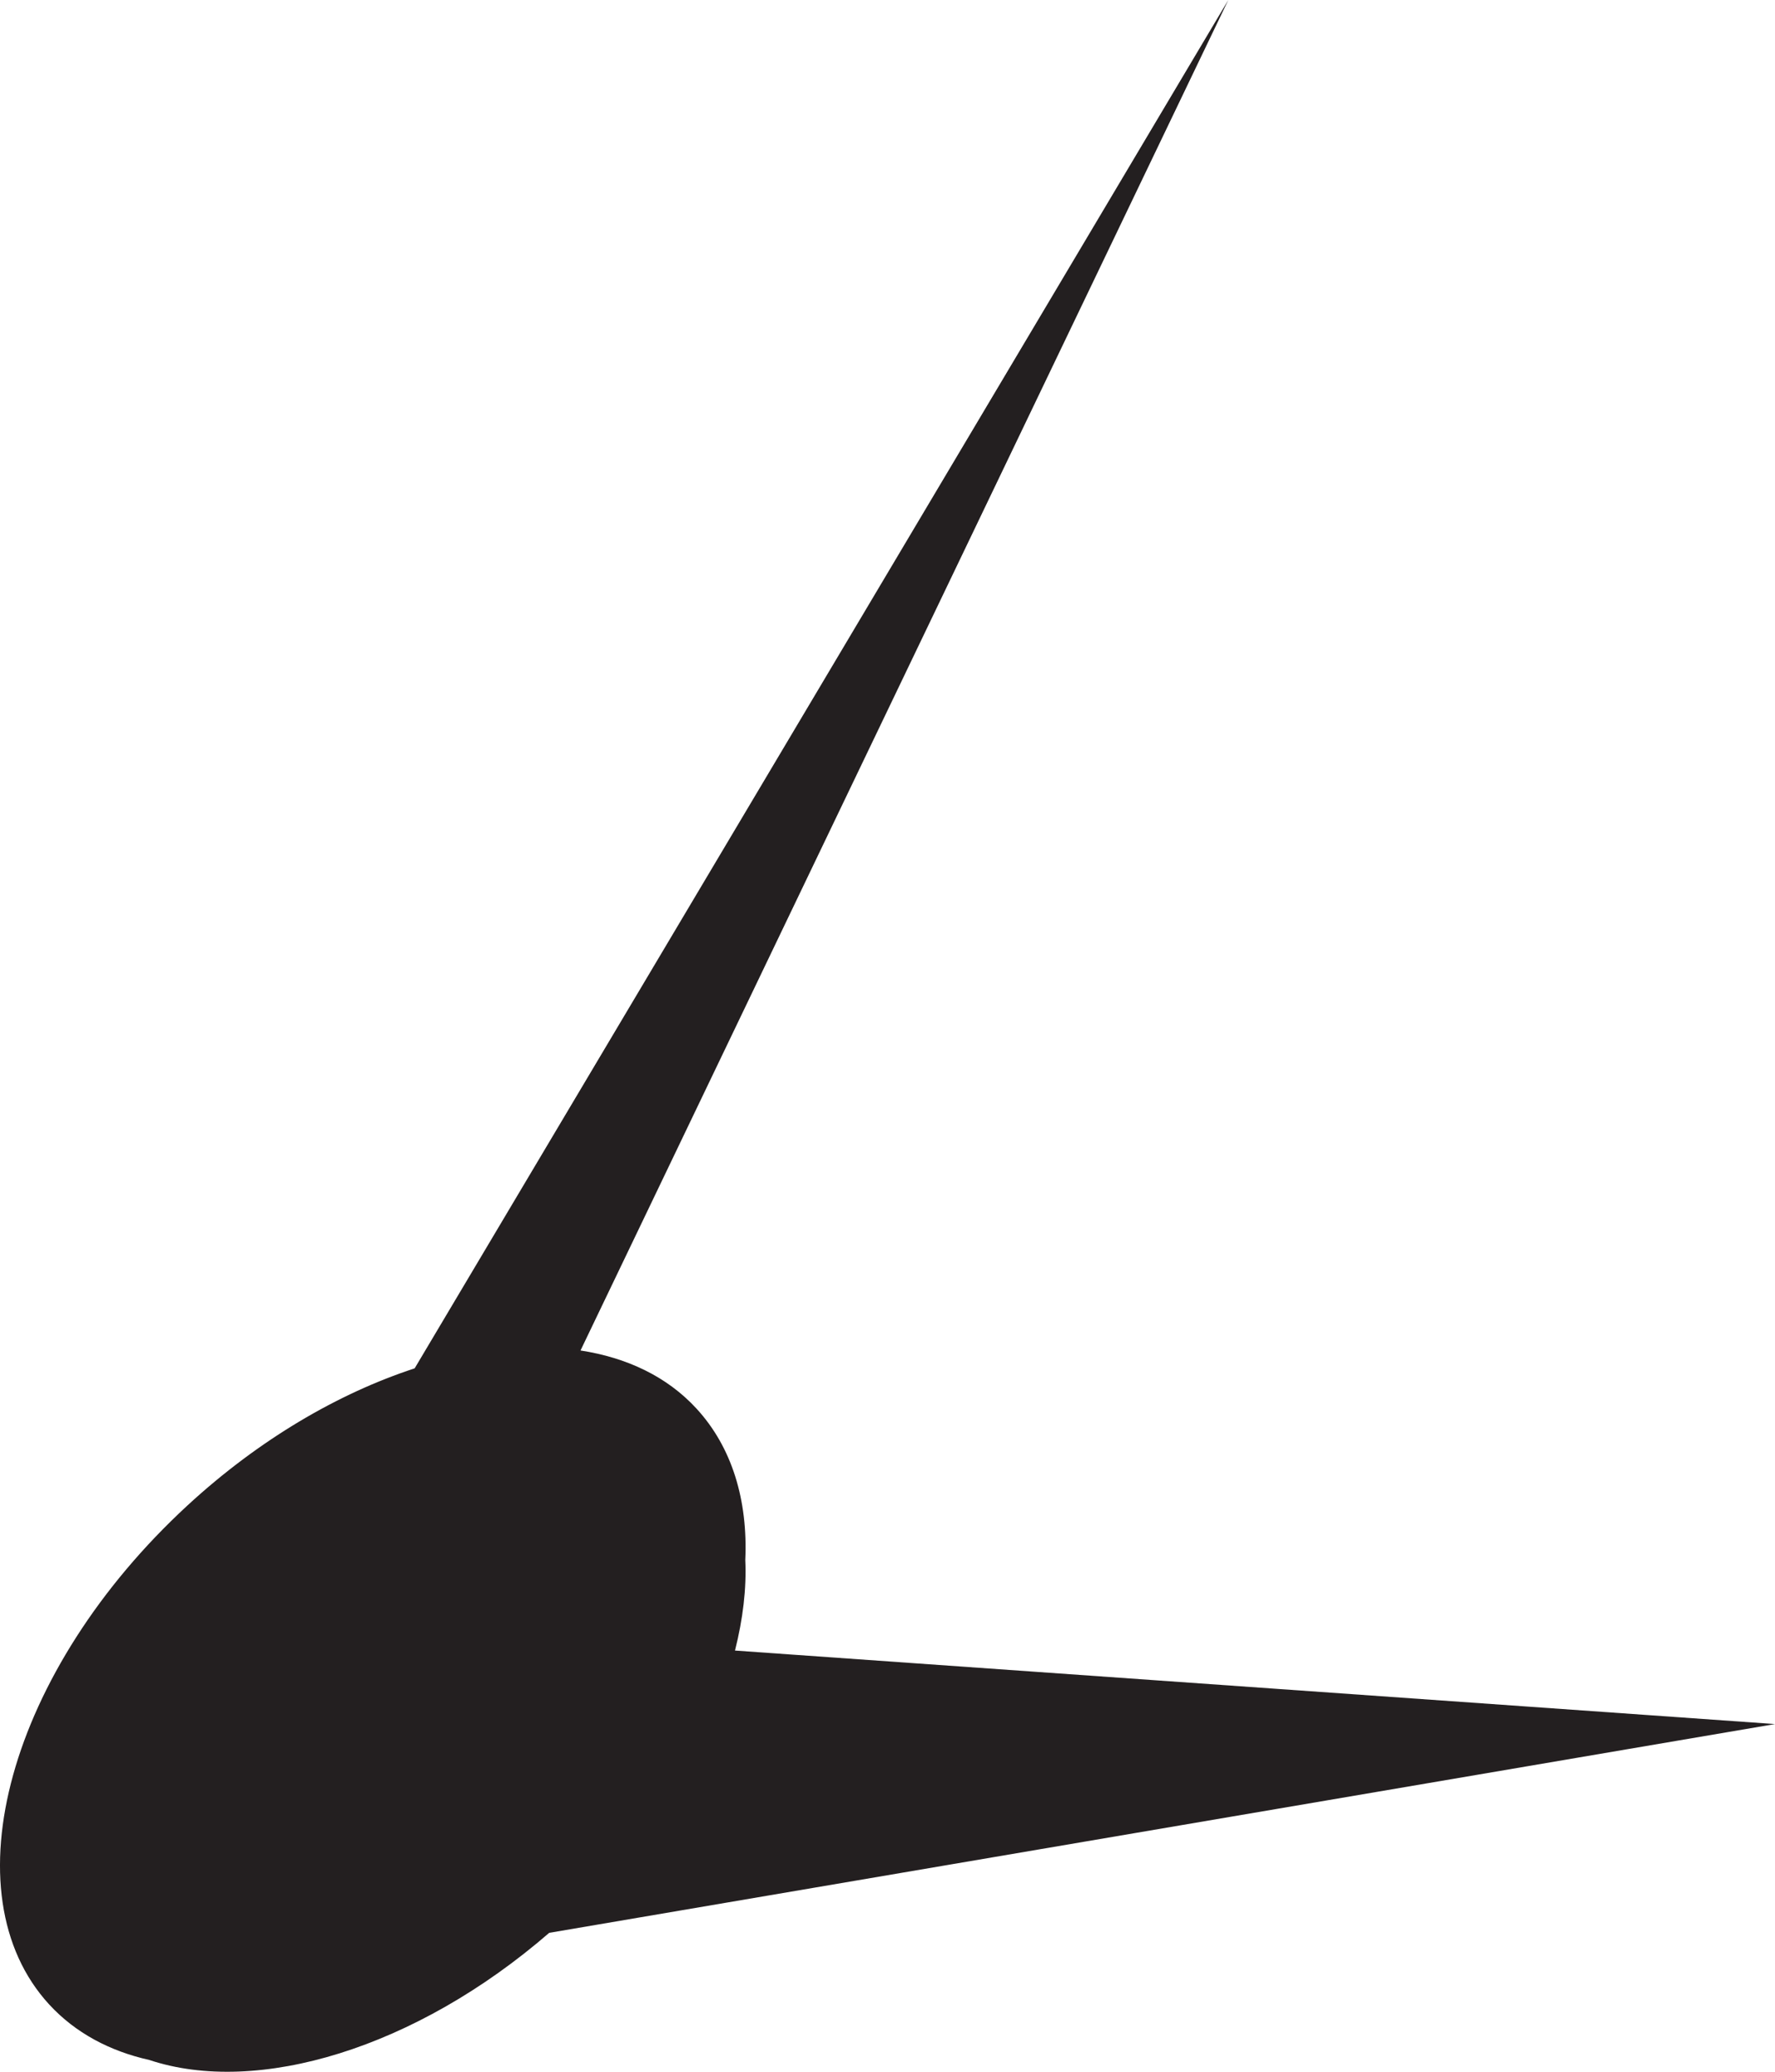 <svg version="1.1" id="图层_1" x="0px" y="0px" width="48.295px" height="56.344px" viewBox="0 0 48.295 56.344" enable-background="new 0 0 48.295 56.344" xml:space="preserve" xmlns="http://www.w3.org/2000/svg" xmlns:xlink="http://www.w3.org/1999/xlink" xmlns:xml="http://www.w3.org/XML/1998/namespace">
  <path fill="#231F20" d="M48.295,46.888l-28.297-1.999c0.216-0.855,0.316-1.687,0.28-2.464c0.072-1.615-0.354-3.06-1.331-4.12
	c-0.803-0.872-1.895-1.383-3.152-1.577L33.42,0L11.282,37.214c-2.07,0.677-4.229,1.931-6.176,3.724
	C0.243,45.417-1.44,51.494,1.341,54.517c0.711,0.771,1.646,1.266,2.719,1.506c2.94,0.979,7.245-0.307,10.883-3.457L48.295,46.888z" class="color c1"/>
</svg>